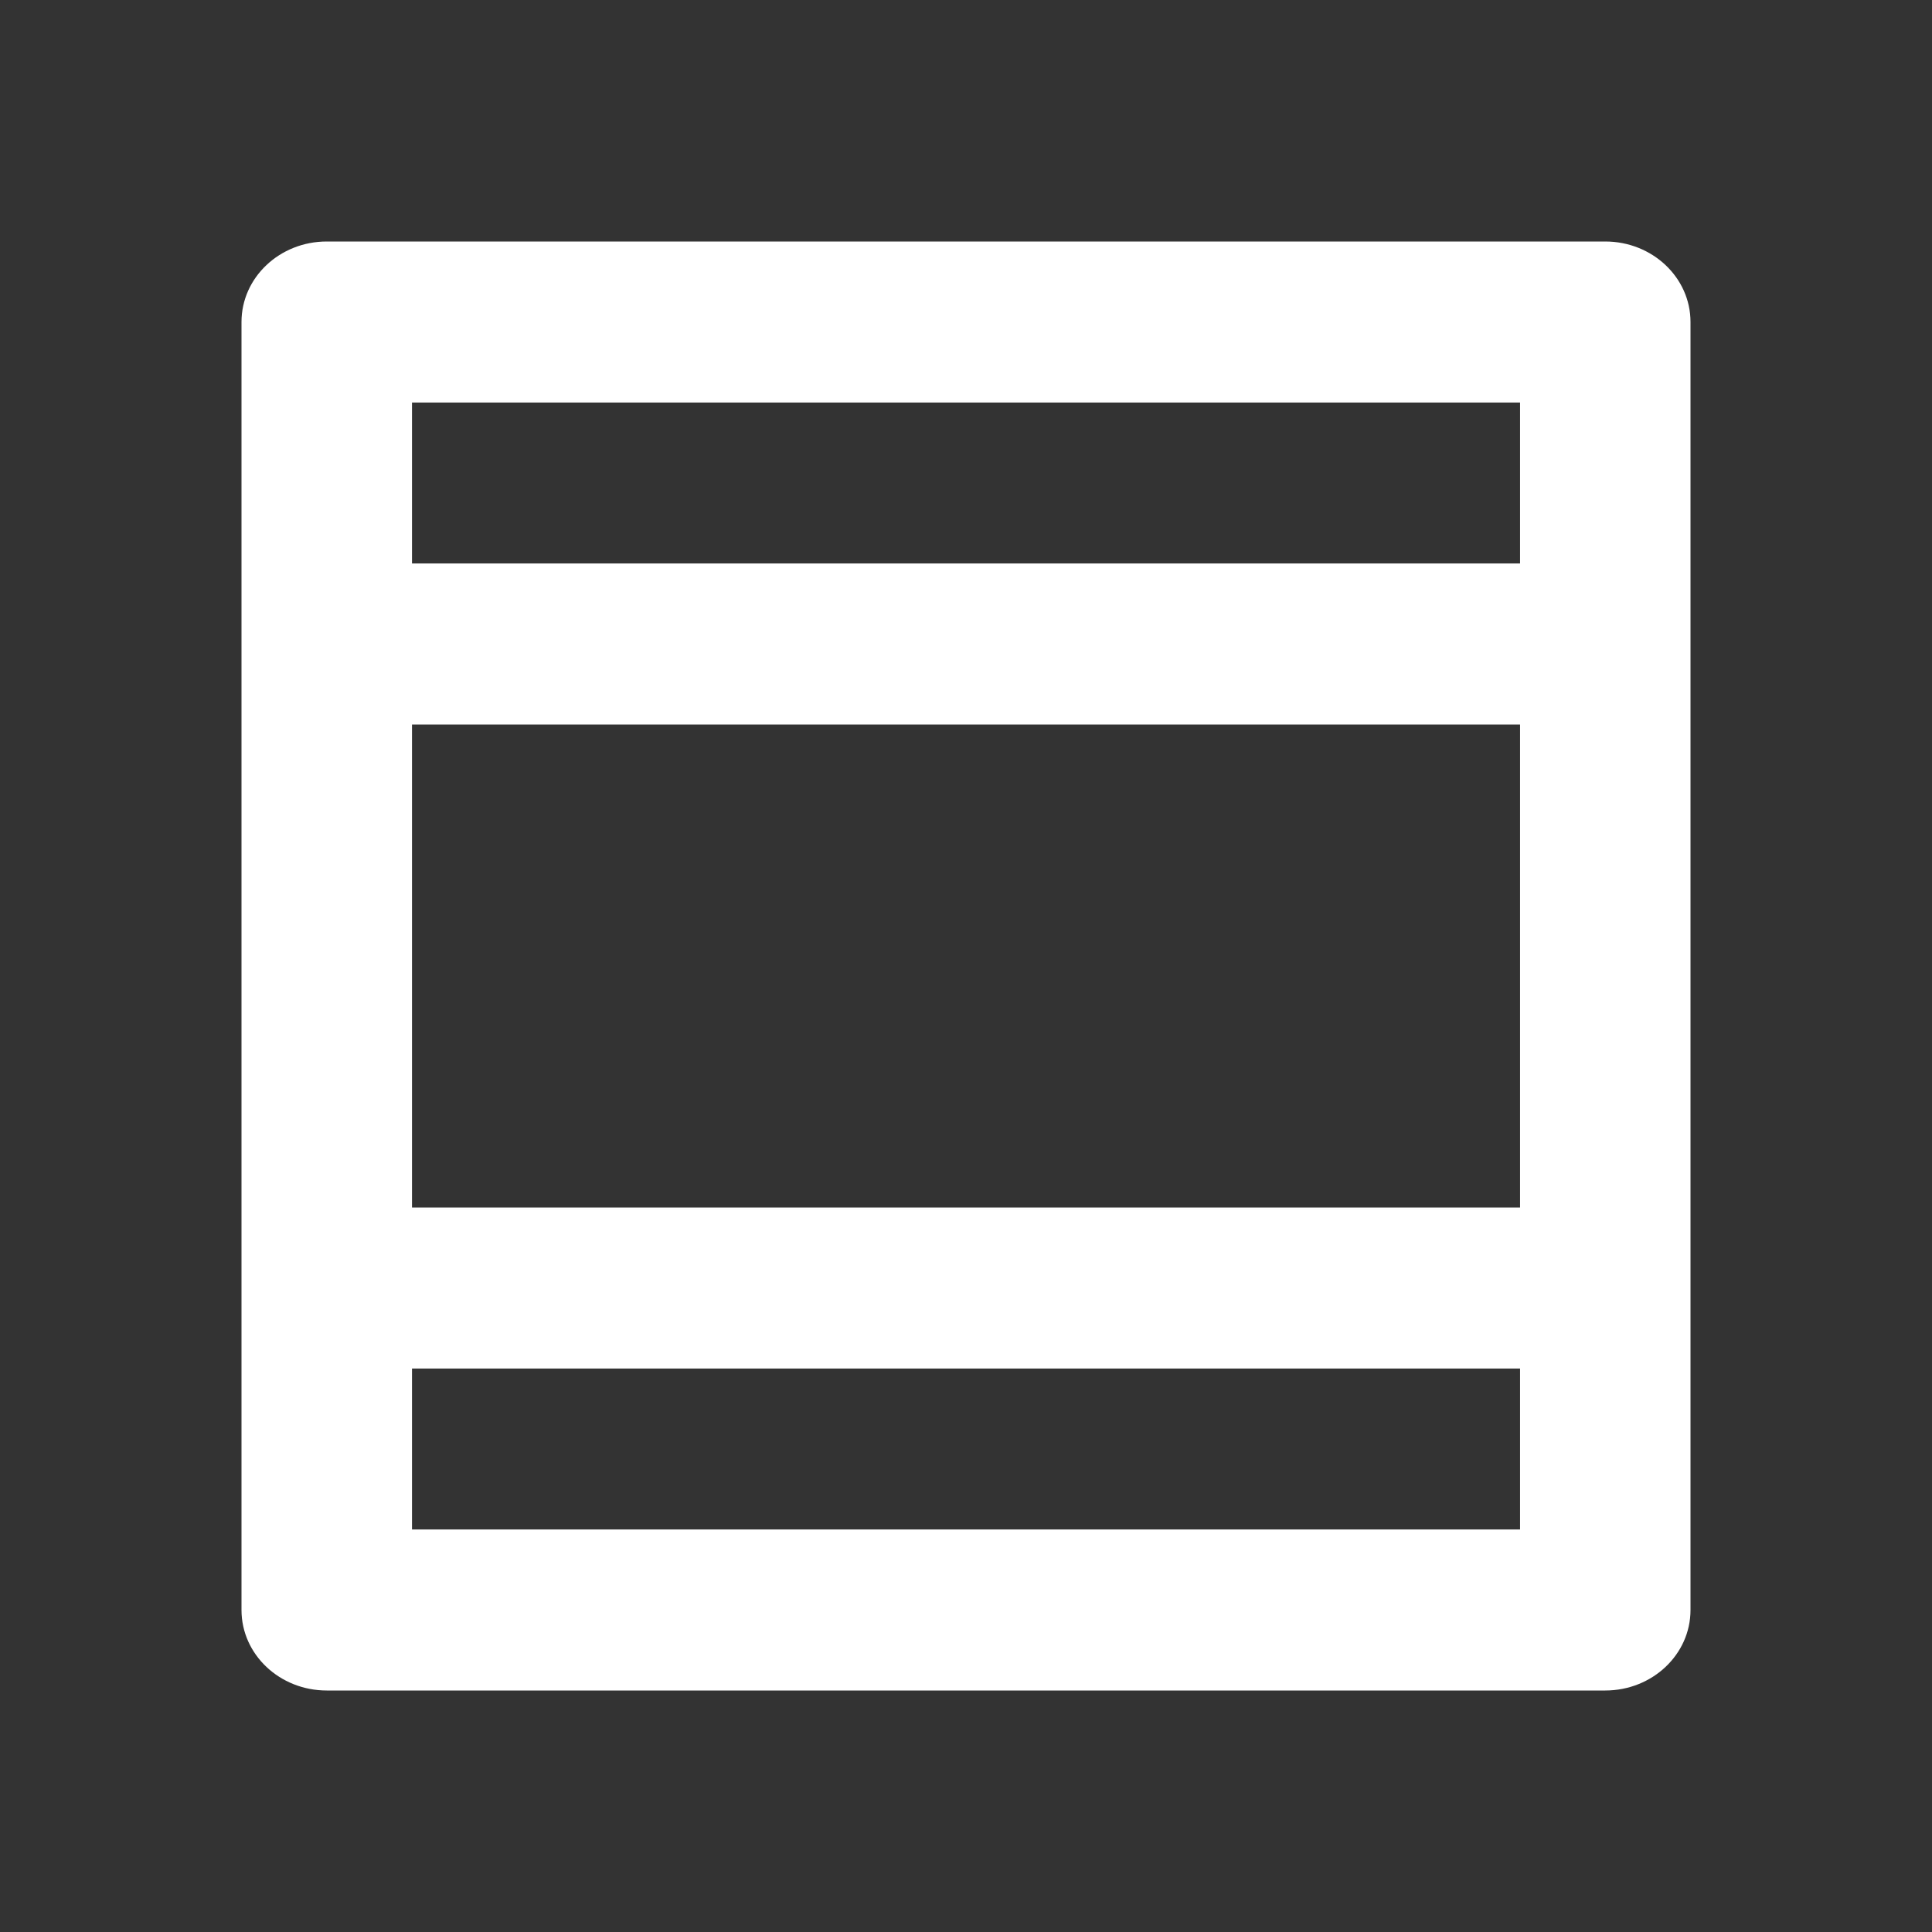 <svg width="32" height="32" viewBox="0 0 32 32" fill="none" xmlns="http://www.w3.org/2000/svg">
<rect x="0" y="0" width="32" height="32" fill="#333333" stroke="none"/>
<path fill-rule="evenodd" clip-rule="evenodd" d="M4 5.333C4 4.597 4.632 4 5.412 4H26.588C27.368 4 28 4.597 28 5.333V26.667C28 27.403 27.368 28 26.588 28H5.412C4.632 28 4 27.403 4 26.667V5.333ZM6.824 6.667V9.333H25.177V6.667H6.824ZM25.177 12H6.824V20H25.177V12ZM25.177 22.667H6.824V25.333H25.177V22.667Z" fill="white"/>
</svg>
